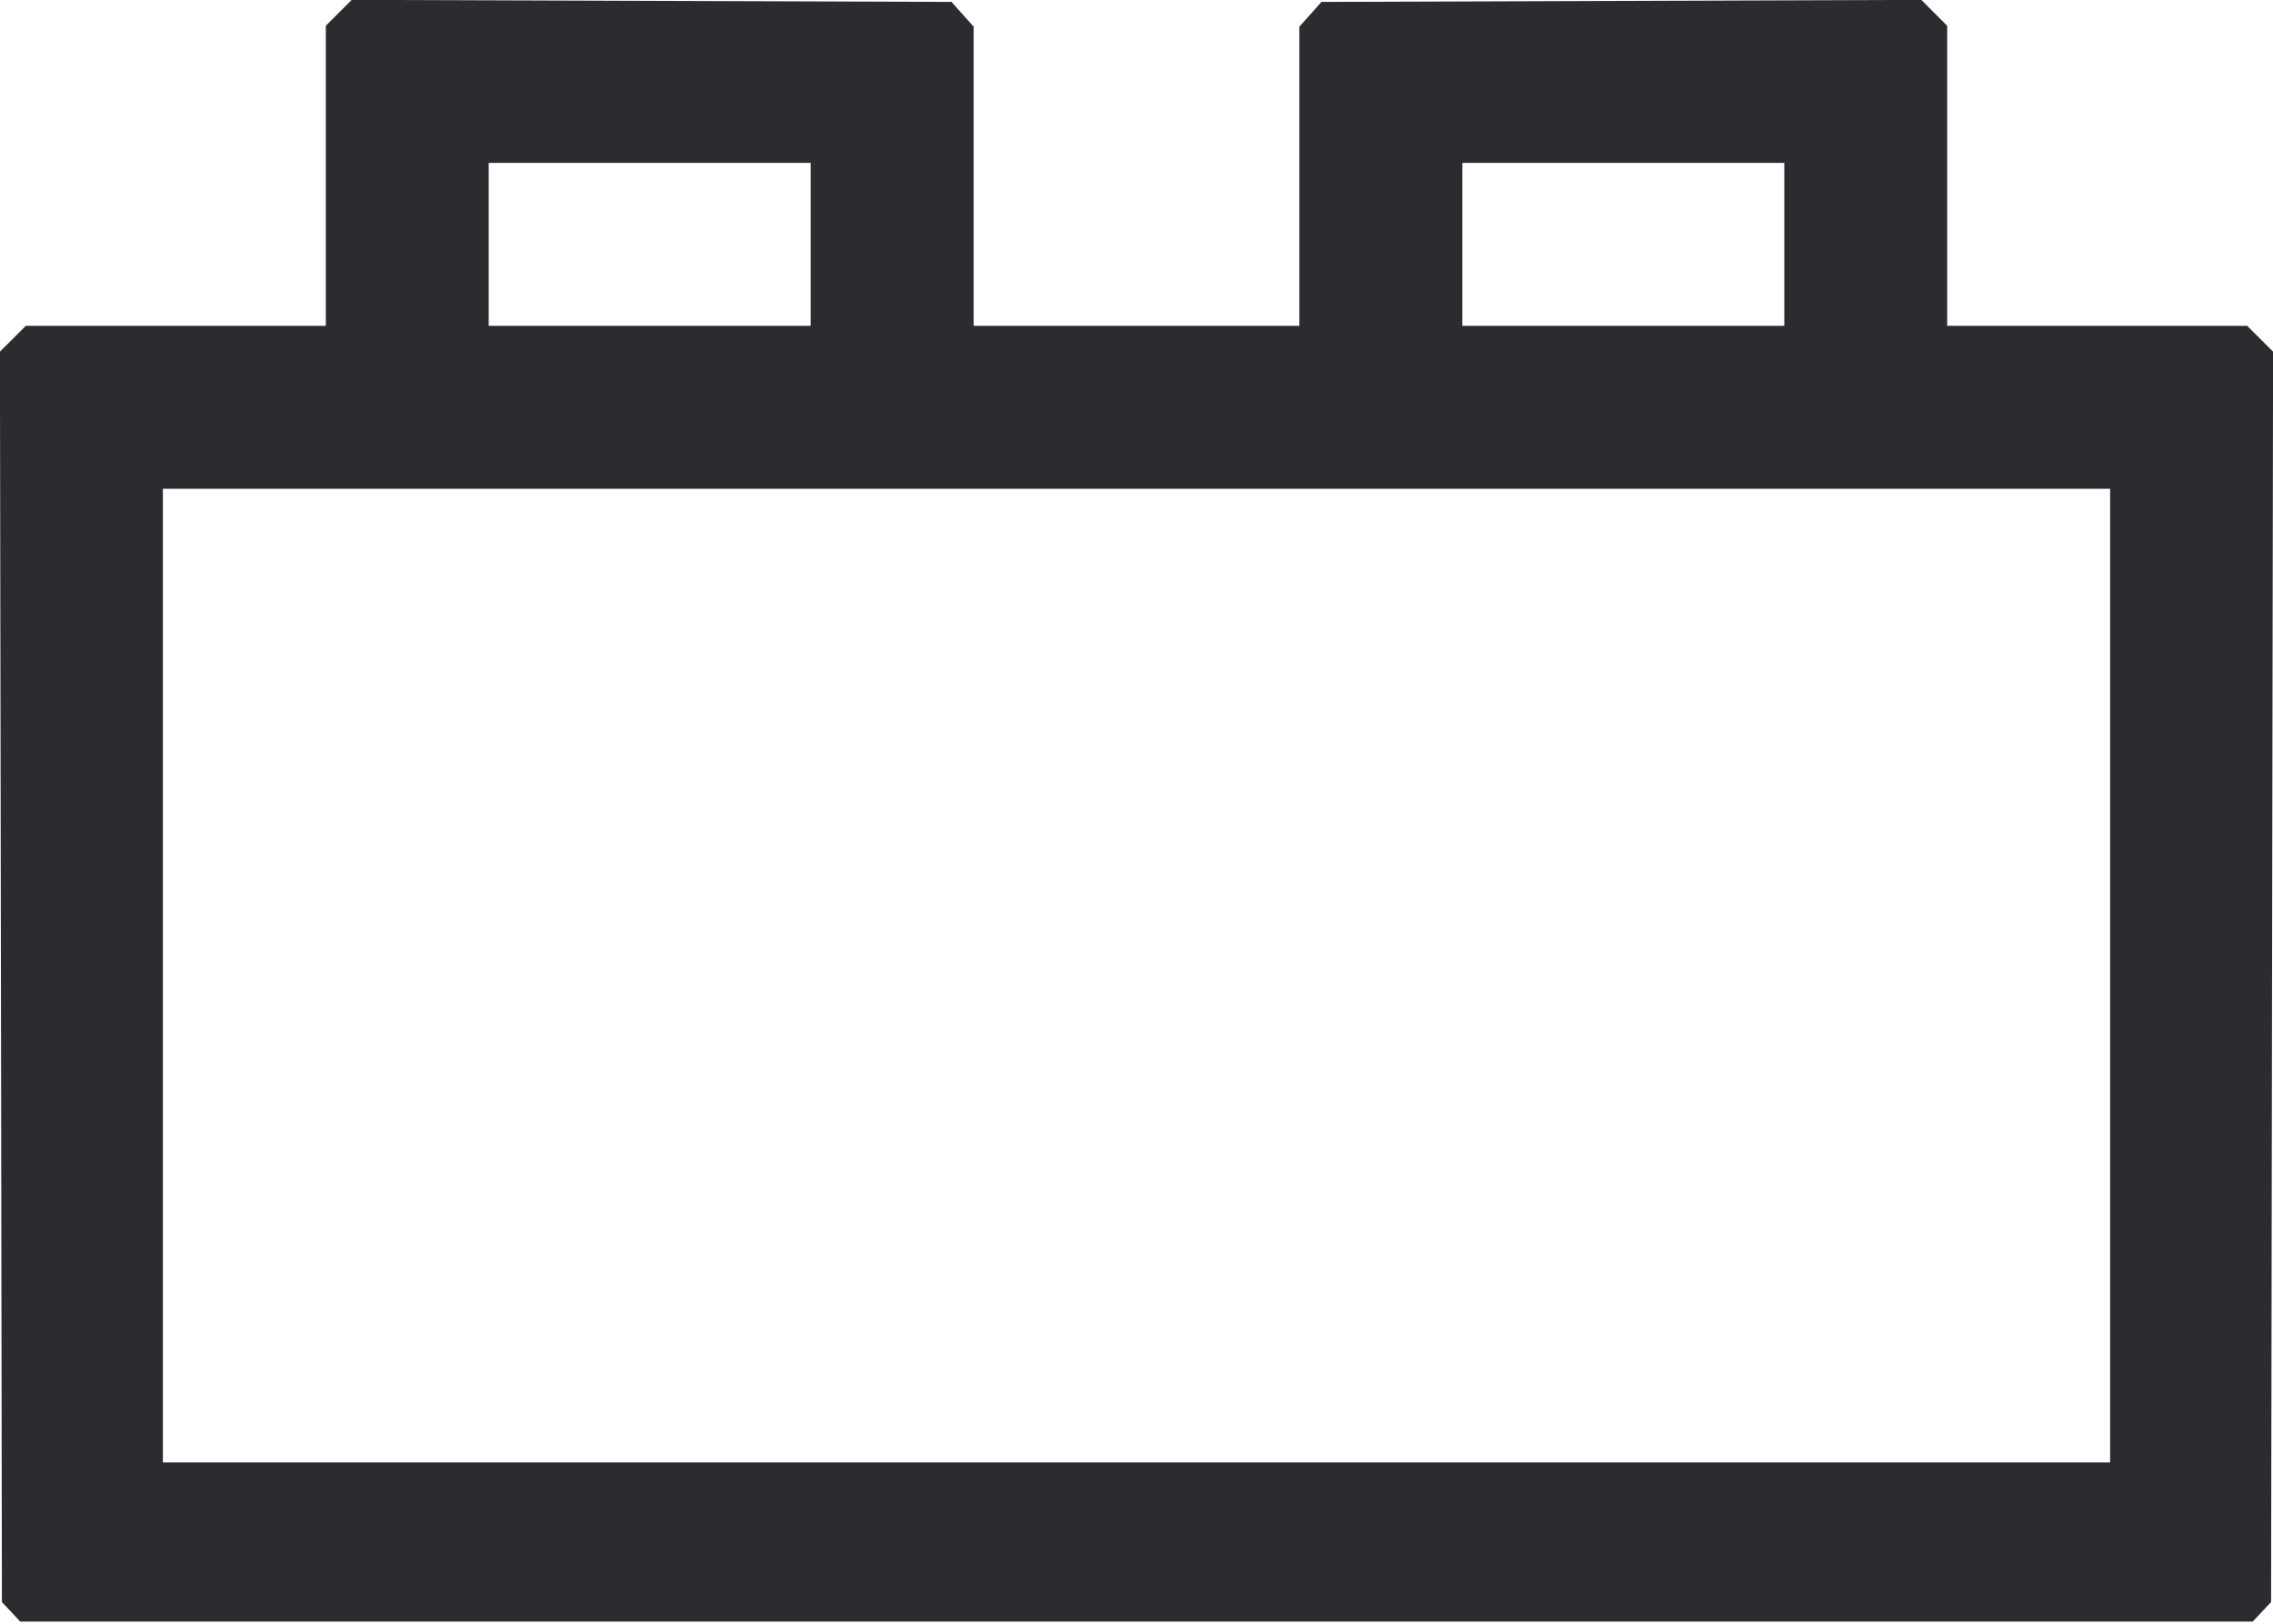 <svg width="56" height="40" viewBox="0 0 56 40" fill="none" xmlns="http://www.w3.org/2000/svg"><path d="M8.346 0.316 L 8.027 0.635 8.027 4.331 L 8.027 8.027 4.331 8.027 L 0.635 8.027 0.317 8.345 L -0.002 8.663 0.023 24.064 L 0.047 39.465 0.273 39.706 L 0.499 39.947 28.000 39.947 L 55.501 39.947 55.727 39.706 L 55.953 39.465 55.977 24.064 L 56.002 8.663 55.683 8.345 L 55.365 8.027 51.669 8.027 L 47.973 8.027 47.973 4.331 L 47.973 0.635 47.654 0.316 L 47.335 -0.003 39.947 0.022 L 32.558 0.047 32.286 0.351 L 32.013 0.656 32.013 4.341 L 32.013 8.027 28.000 8.027 L 23.987 8.027 23.987 4.341 L 23.987 0.656 23.714 0.351 L 23.442 0.047 16.053 0.022 L 8.665 -0.003 8.346 0.316 M19.973 6.020 L 19.973 8.027 16.007 8.027 L 12.040 8.027 12.040 6.020 L 12.040 4.013 16.007 4.013 L 19.973 4.013 19.973 6.020 M43.960 6.020 L 43.960 8.027 39.993 8.027 L 36.027 8.027 36.027 6.020 L 36.027 4.013 39.993 4.013 L 43.960 4.013 43.960 6.020 M51.987 24.033 L 51.987 36.027 28.000 36.027 L 4.013 36.027 4.013 24.033 L 4.013 12.040 28.000 12.040 L 51.987 12.040 51.987 24.033 " fill="#2B2C30" stroke="none" fill-rule="evenodd"></path></svg>